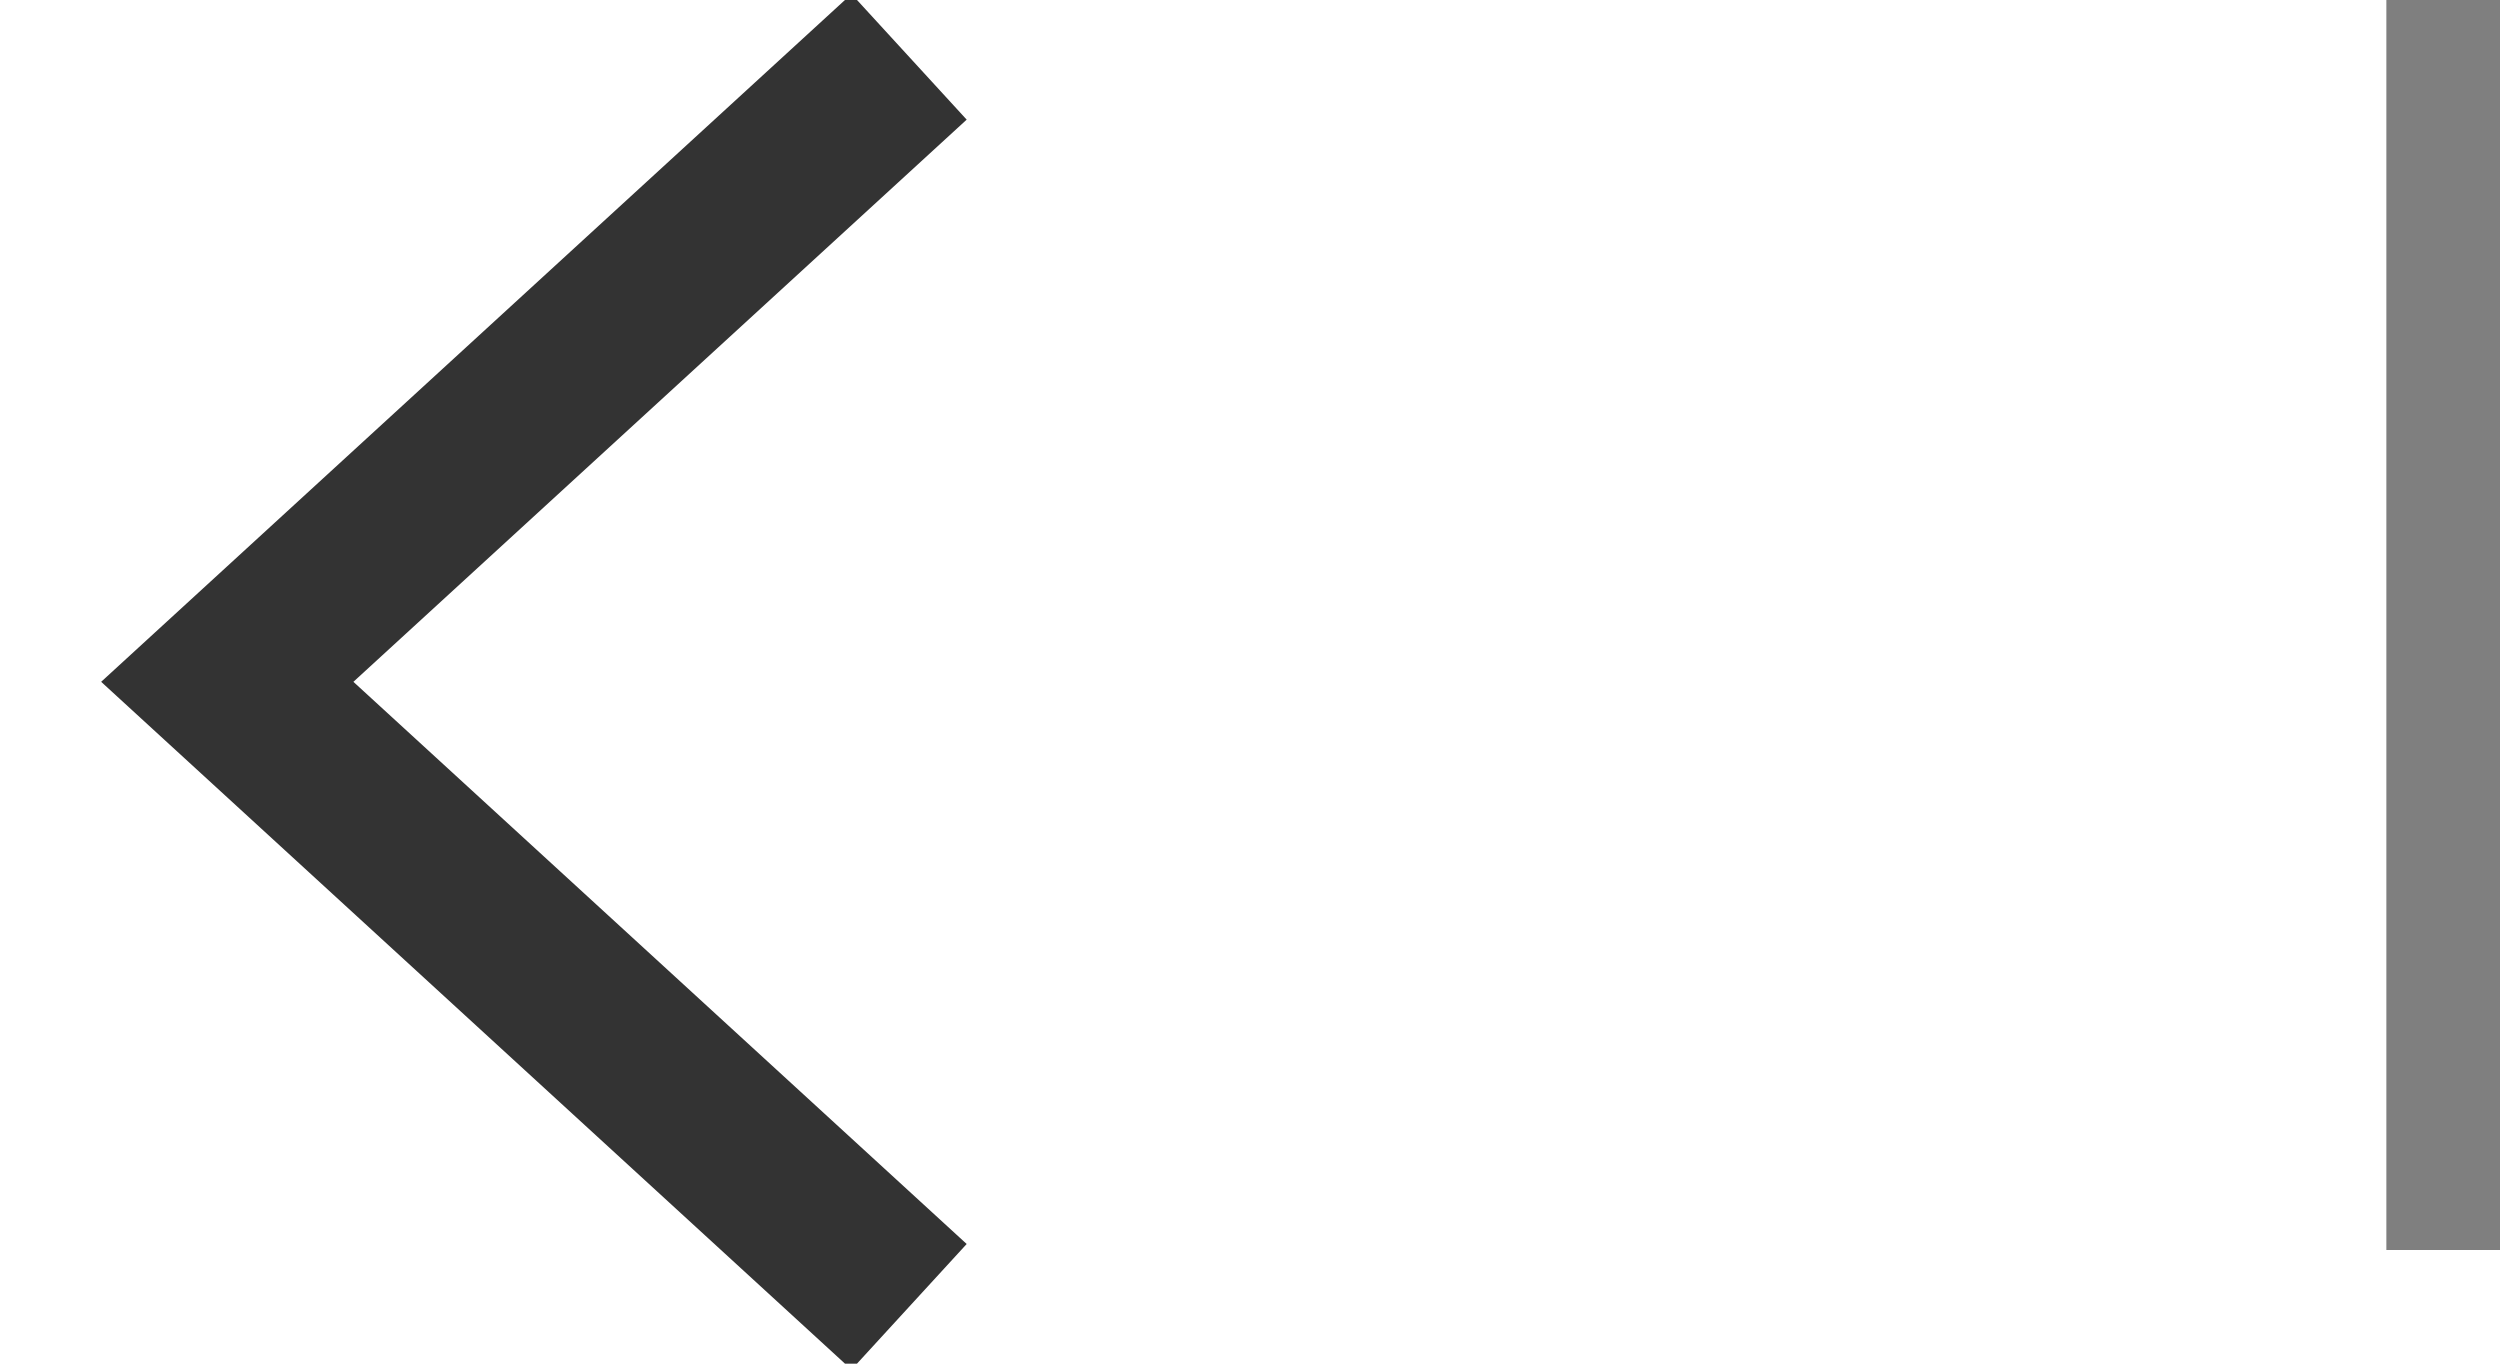<?xml version="1.0" encoding="UTF-8"?>
<svg width="22px" height="12px" viewBox="0 0 22 12" version="1.1" xmlns="http://www.w3.org/2000/svg" xmlns:xlink="http://www.w3.org/1999/xlink">
    <!-- Generator: Sketch 42 (36781) - http://www.bohemiancoding.com/sketch -->
    <title>Group</title>
    <desc>Created with Sketch.</desc>
    <defs></defs>
    <g id="Page-1" stroke="none" stroke-width="1" fill="none" fill-rule="evenodd">
        <g id="campaings-03" transform="translate(-48, -976)">
            <g id="content" transform="translate(0, 137)">
                <g id="footer" transform="translate(0, 802)">
                    <g id="cta" transform="translate(30, 20)">
                        <g transform="translate(75, 22.5) scale(-1, 1) translate(-75, -22.5) " id="Group">
                            <g transform="translate(110, 17)">
                                <rect id="sep" fill="#000000" opacity="0.5" x="0" y="0" width="1" height="11"></rect>
                                <polyline id="arrow" stroke="#000000" stroke-width="1.5" opacity="0.8" transform="translate(17, 6) rotate(-90) translate(-17, -6) " points="11.5 3 17 9 22.5 3"></polyline>
                            </g>
                        </g>
                    </g>
                </g>
            </g>
        </g>
    </g>
</svg>